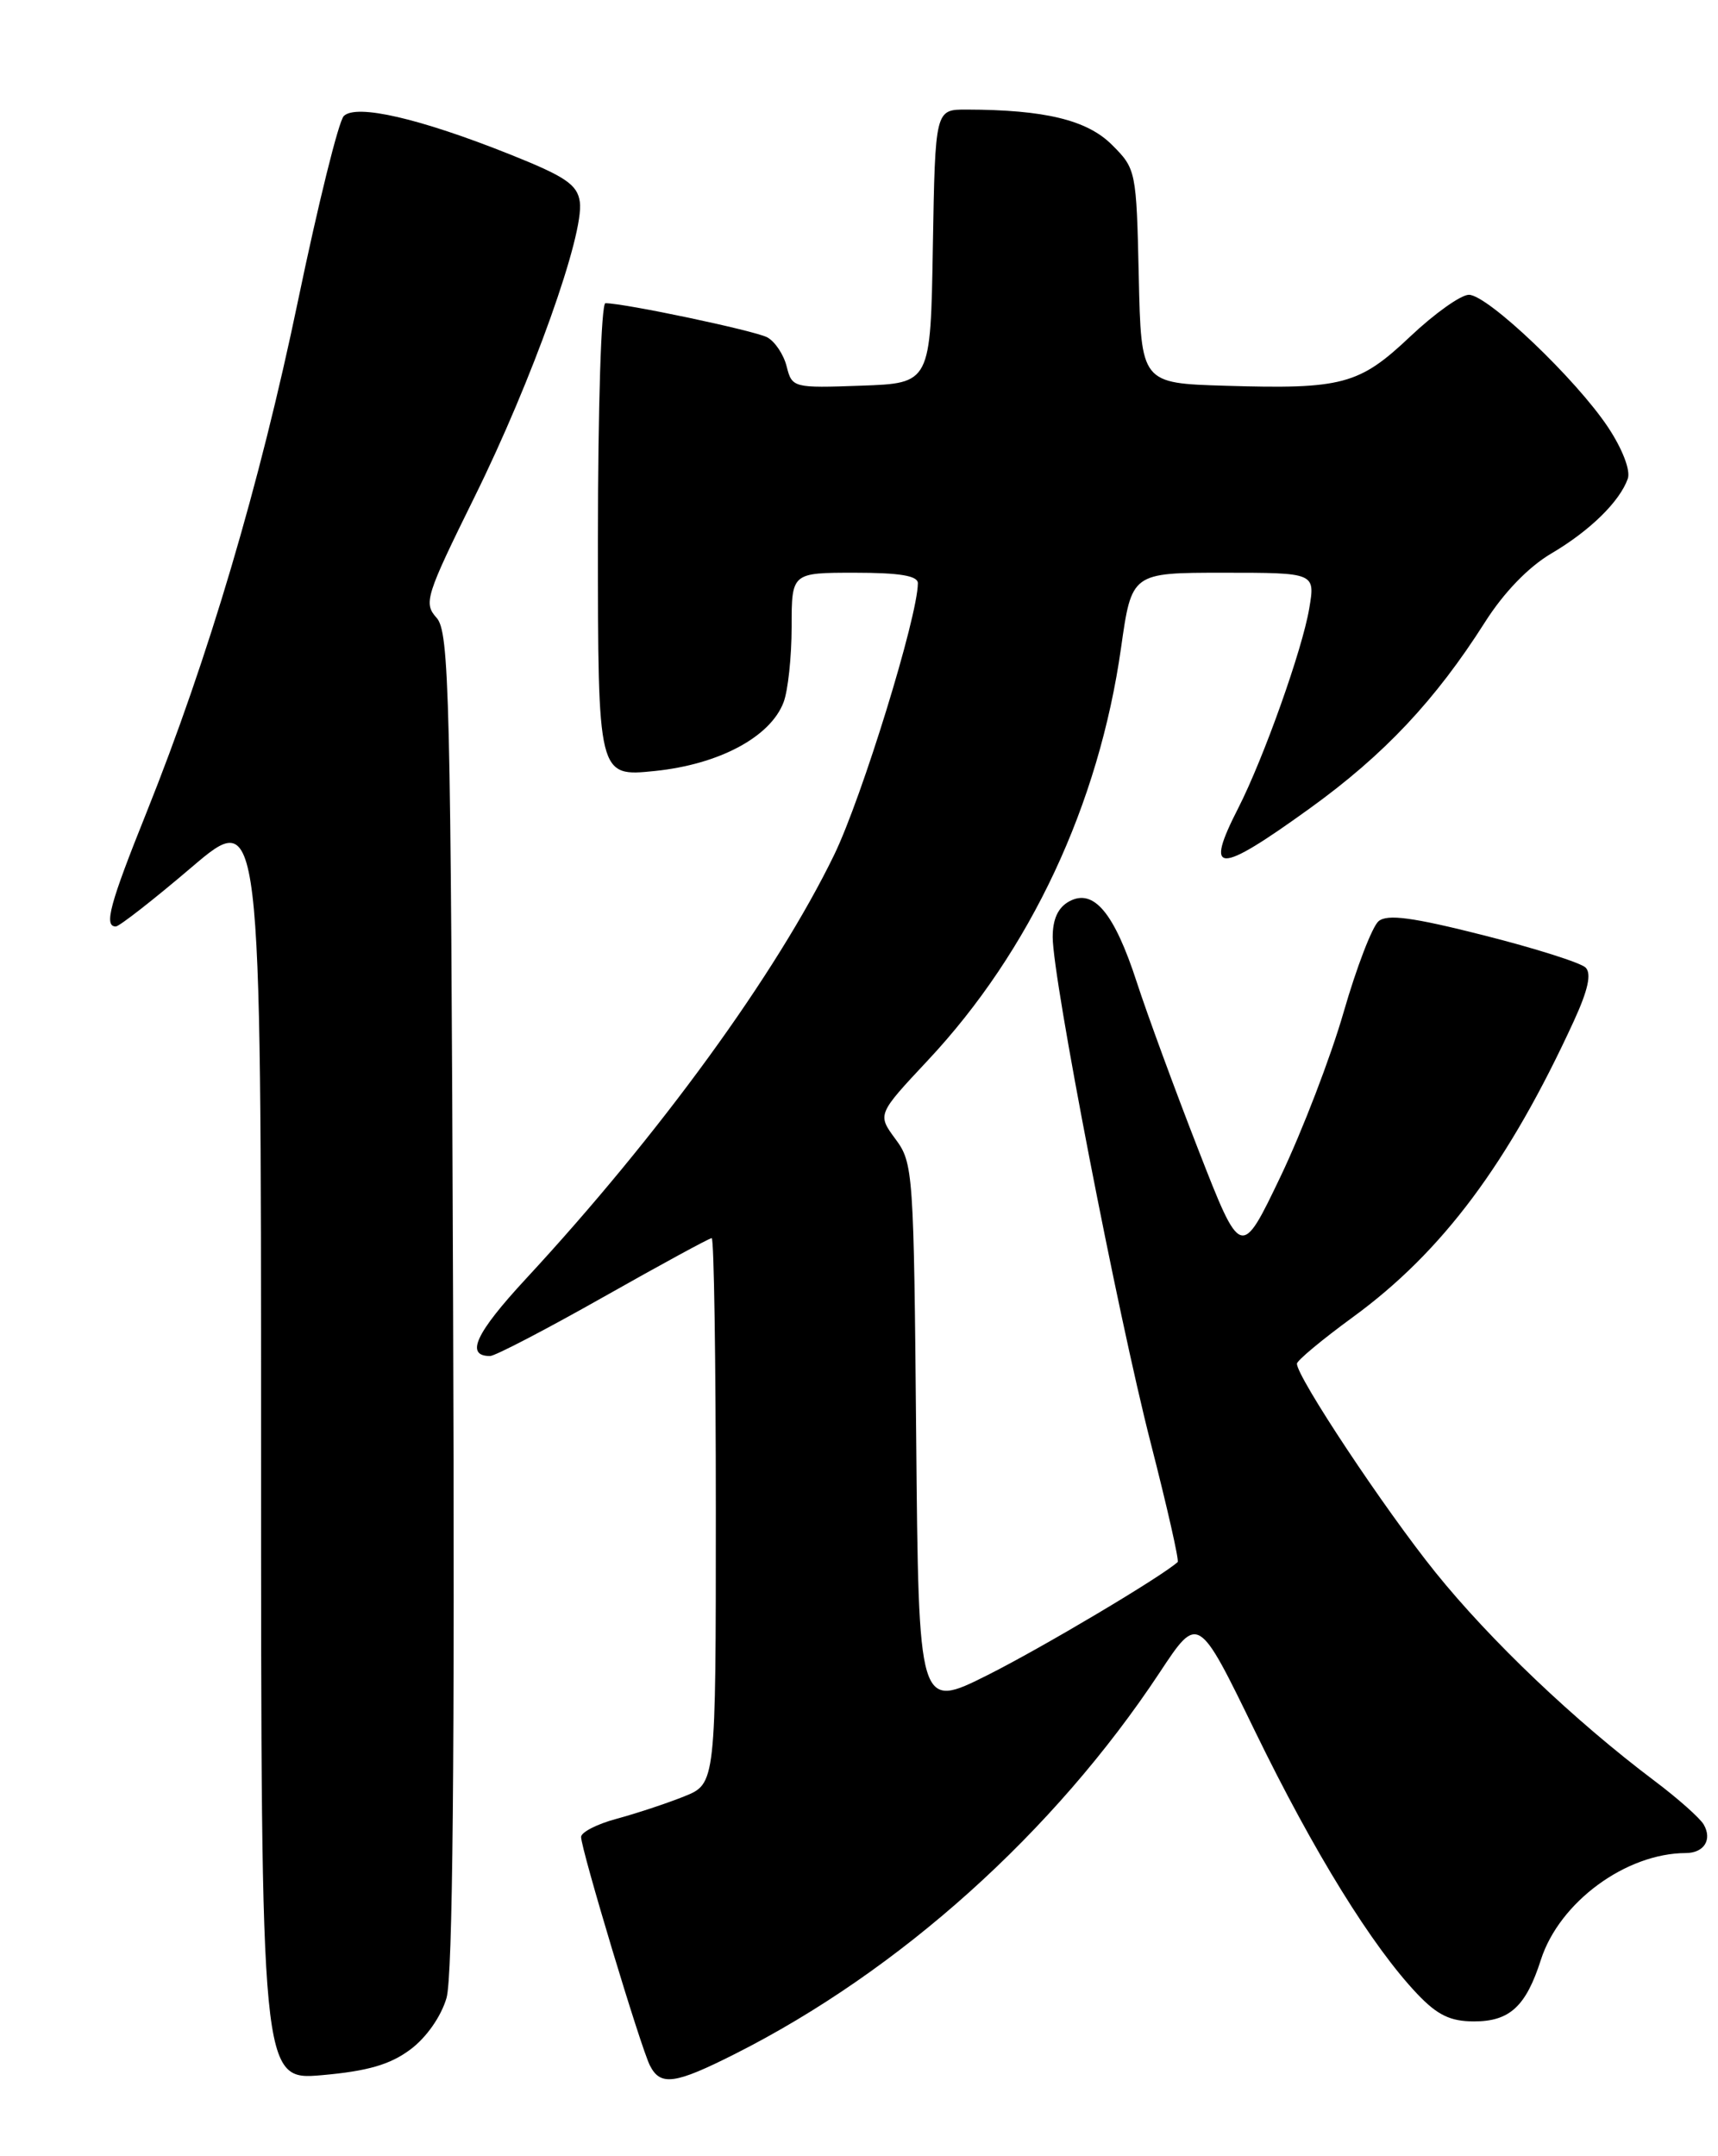 <?xml version="1.0" encoding="UTF-8" standalone="no"?>
<!DOCTYPE svg PUBLIC "-//W3C//DTD SVG 1.1//EN" "http://www.w3.org/Graphics/SVG/1.1/DTD/svg11.dtd" >
<svg xmlns="http://www.w3.org/2000/svg" xmlns:xlink="http://www.w3.org/1999/xlink" version="1.1" viewBox="0 0 204 256">
 <g >
 <path fill="currentColor"
d=" M 48.72 243.34 C 50.63 241.92 52.37 239.43 53.02 237.22 C 53.76 234.65 54.01 208.98 53.80 154.35 C 53.53 82.31 53.35 75.04 51.84 73.35 C 50.28 71.61 50.54 70.78 56.35 59.00 C 63.19 45.17 69.39 27.78 68.85 23.97 C 68.56 21.91 67.15 20.96 60.50 18.31 C 49.85 14.06 42.29 12.31 40.82 13.78 C 40.21 14.39 37.77 24.25 35.39 35.69 C 30.84 57.56 24.74 78.14 17.40 96.46 C 13.03 107.34 12.31 110.00 13.75 110.00 C 14.16 110.00 18.21 106.84 22.75 102.97 C 31.00 95.95 31.00 95.95 31.00 171.48 C 31.00 247.01 31.00 247.01 38.25 246.38 C 43.66 245.90 46.32 245.13 48.72 243.34 Z  M 87.28 243.86 C 106.86 233.98 125.16 217.54 137.70 198.58 C 142.27 191.66 142.27 191.66 149.04 205.58 C 156.03 219.94 162.92 231.08 168.30 236.75 C 170.69 239.26 172.22 240.00 175.04 240.00 C 179.26 240.00 181.20 238.22 182.97 232.68 C 185.17 225.84 193.06 220.03 200.19 220.01 C 202.35 220.00 203.34 218.41 202.30 216.62 C 201.86 215.86 199.25 213.54 196.50 211.47 C 186.98 204.31 176.96 194.77 170.43 186.66 C 164.39 179.16 154.00 163.50 154.00 161.91 C 154.00 161.54 157.00 159.04 160.66 156.37 C 171.30 148.60 179.13 138.10 186.89 121.21 C 188.57 117.55 189.00 115.60 188.28 114.88 C 187.71 114.31 182.25 112.58 176.15 111.04 C 167.74 108.91 164.74 108.51 163.70 109.37 C 162.95 109.99 161.08 114.85 159.55 120.16 C 158.02 125.48 154.65 134.25 152.07 139.66 C 147.36 149.50 147.36 149.50 142.29 136.50 C 139.50 129.35 136.22 120.41 134.99 116.63 C 132.31 108.38 129.87 105.46 126.98 107.01 C 125.64 107.73 125.00 109.11 125.00 111.26 C 125.00 116.22 132.70 155.96 136.64 171.33 C 138.59 178.93 140.03 185.29 139.84 185.46 C 137.88 187.23 123.74 195.63 117.29 198.87 C 109.08 202.98 109.08 202.98 108.79 170.57 C 108.51 139.13 108.44 138.08 106.33 135.24 C 104.17 132.31 104.17 132.31 110.17 125.90 C 122.34 112.92 130.49 95.51 133.12 76.89 C 134.38 68.00 134.38 68.00 145.28 68.00 C 156.18 68.00 156.18 68.00 155.46 72.25 C 154.65 77.10 150.06 90.00 147.04 95.93 C 142.97 103.89 144.55 103.90 155.54 95.97 C 164.37 89.60 170.44 83.14 176.33 73.87 C 178.57 70.34 181.50 67.31 184.20 65.72 C 188.79 63.02 192.33 59.55 193.29 56.83 C 193.63 55.85 192.66 53.32 190.96 50.75 C 187.16 45.02 176.64 35.00 174.42 35.00 C 173.47 35.00 170.35 37.22 167.48 39.93 C 161.39 45.69 159.41 46.22 145.50 45.80 C 135.50 45.50 135.50 45.50 135.22 32.80 C 134.94 20.28 134.90 20.05 132.04 17.20 C 129.10 14.25 124.06 13.03 114.77 13.01 C 111.05 13.00 111.05 13.00 110.77 29.25 C 110.50 45.50 110.50 45.50 102.28 45.79 C 94.19 46.08 94.05 46.04 93.41 43.51 C 93.06 42.10 92.02 40.54 91.10 40.05 C 89.61 39.26 74.17 36.00 71.89 36.00 C 71.39 36.00 71.00 48.37 71.00 64.12 C 71.00 92.23 71.00 92.23 77.75 91.54 C 85.38 90.76 91.47 87.51 93.04 83.39 C 93.57 82.01 94.00 77.97 94.00 74.43 C 94.00 68.00 94.00 68.00 101.50 68.00 C 106.84 68.00 109.00 68.36 108.99 69.25 C 108.97 73.23 102.36 94.66 99.06 101.48 C 92.19 115.61 78.32 134.69 62.44 151.84 C 56.47 158.29 55.21 161.00 58.19 161.00 C 58.78 161.00 64.83 157.85 71.64 154.00 C 78.45 150.15 84.24 147.00 84.51 147.00 C 84.78 147.00 85.00 161.58 85.00 179.39 C 85.00 211.78 85.00 211.78 81.23 213.29 C 79.16 214.12 75.56 215.31 73.23 215.94 C 70.90 216.56 69.00 217.54 69.00 218.10 C 69.00 219.56 76.10 243.16 77.18 245.25 C 78.43 247.70 80.15 247.46 87.28 243.86 Z "/>
</g>
</svg>